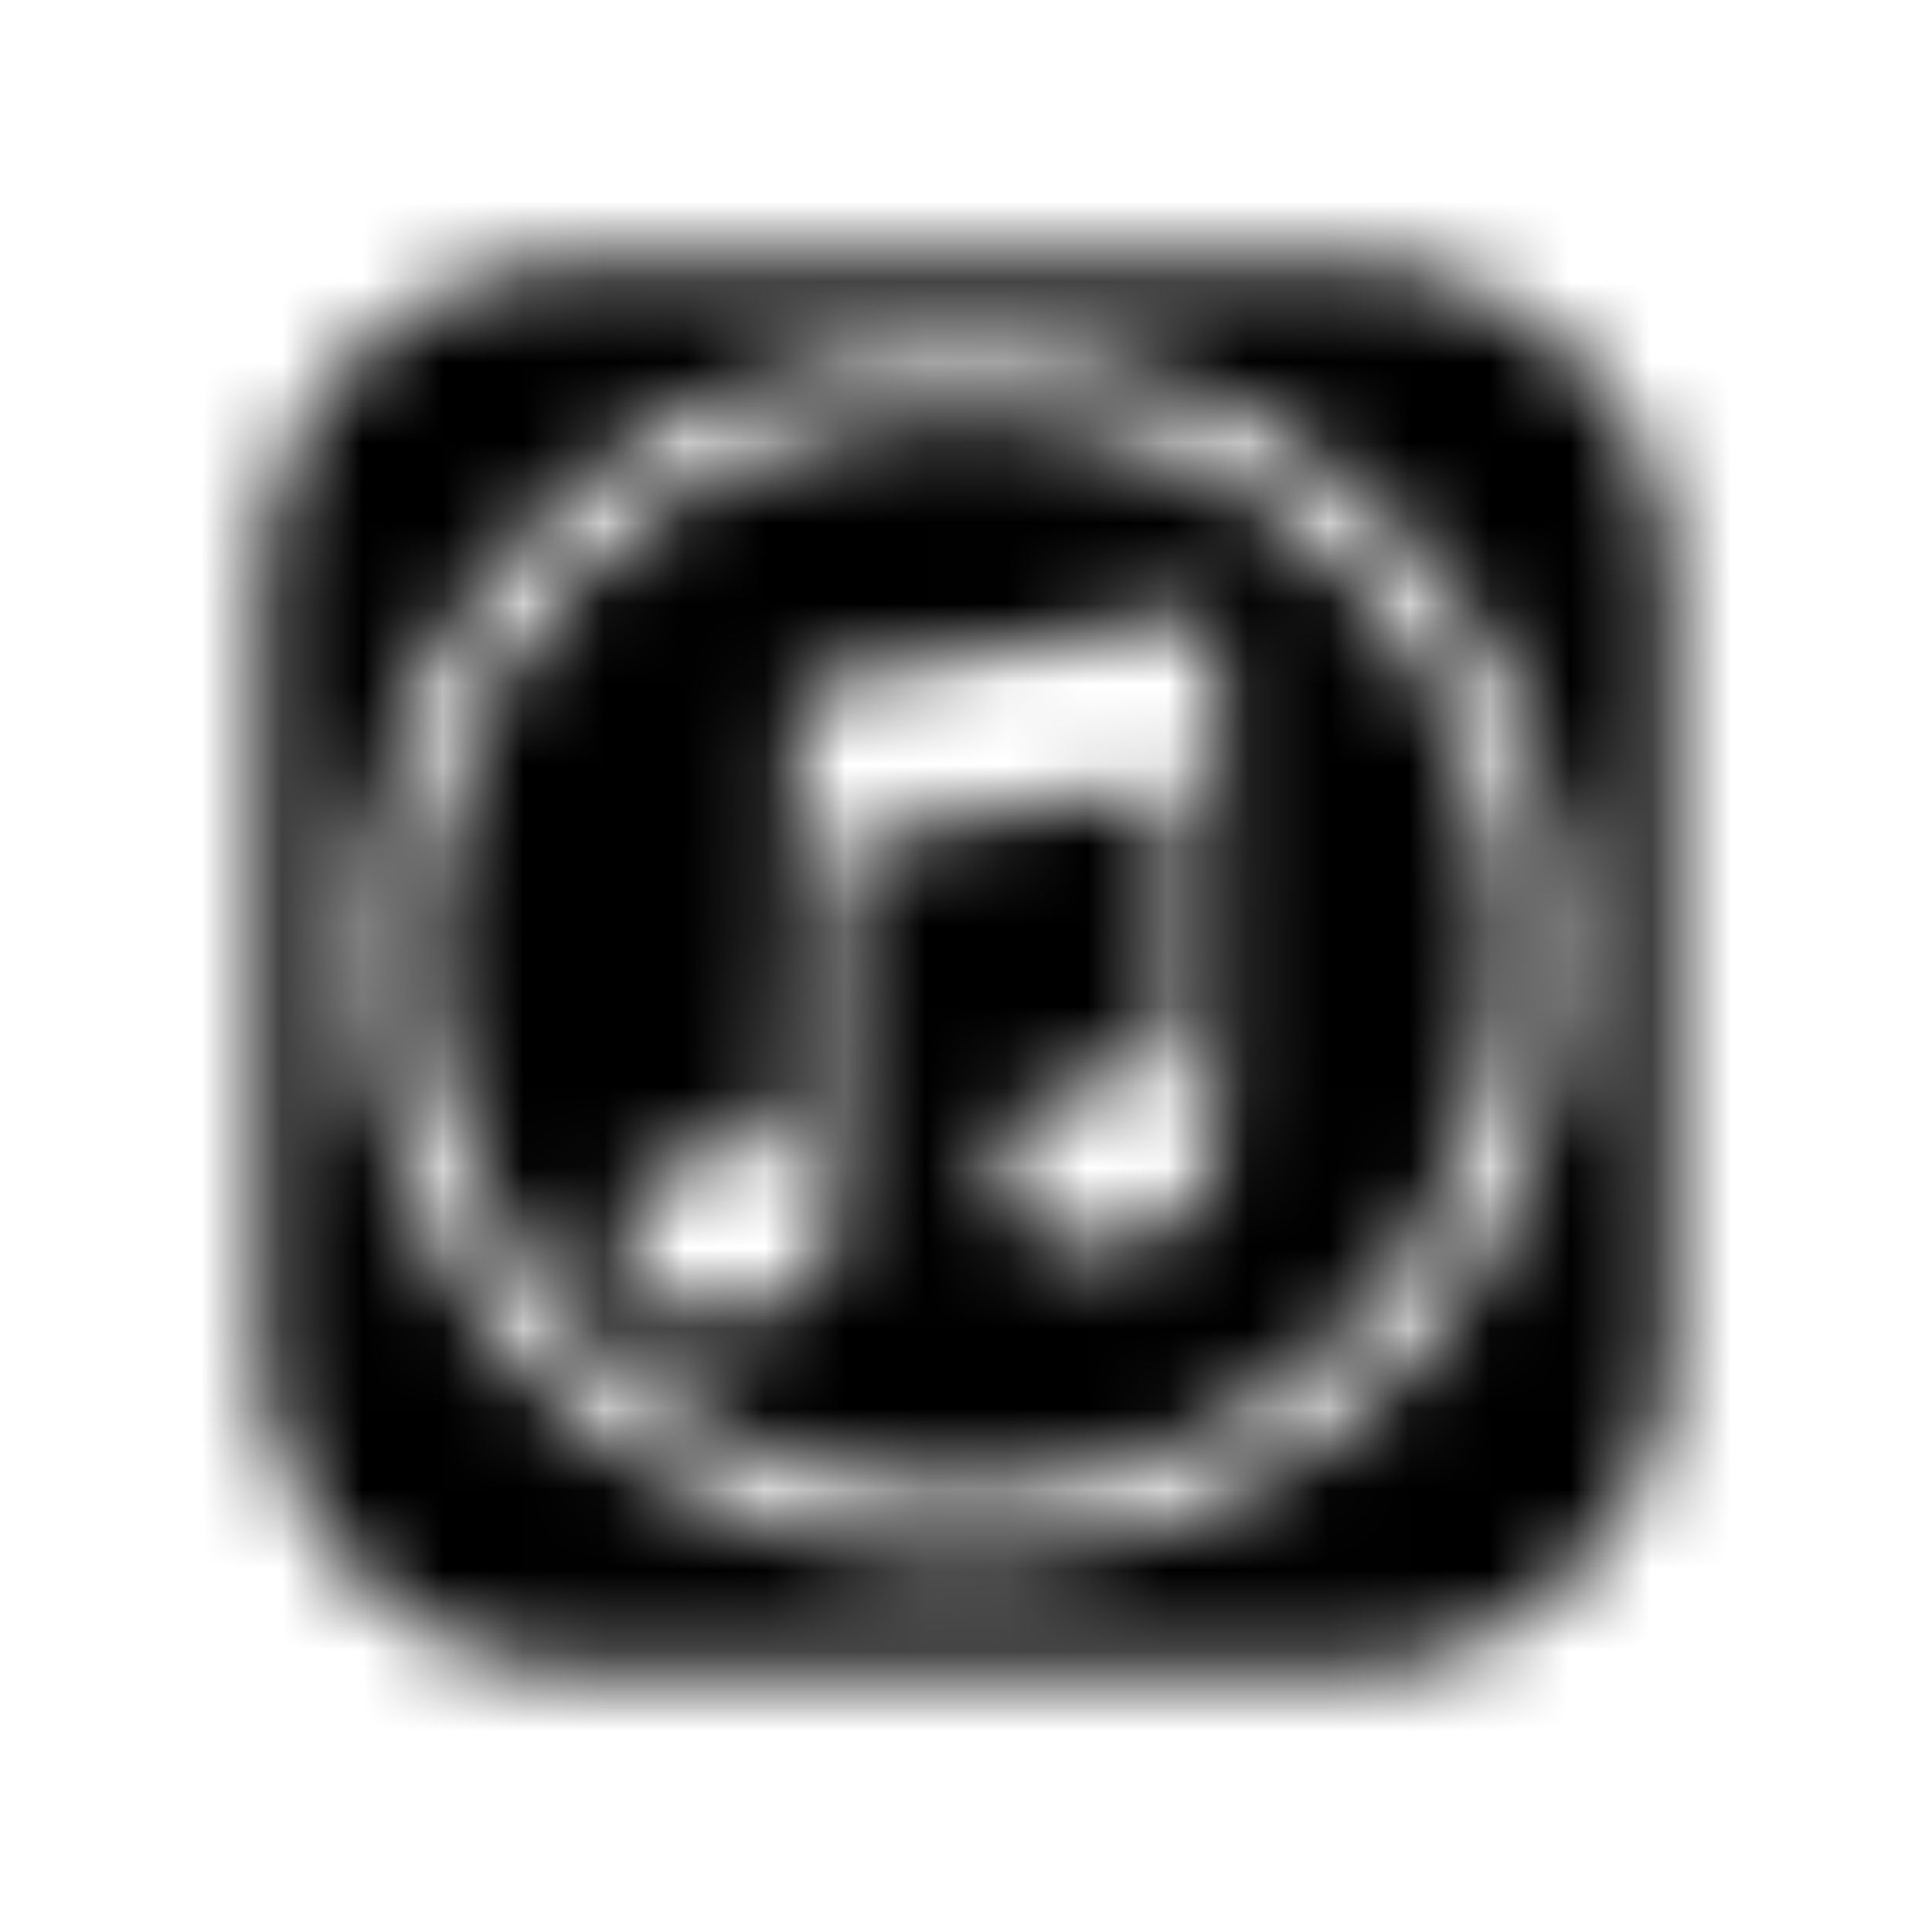 <?xml version="1.0" encoding="UTF-8"?>
<svg width="24px" height="24px" viewBox="0 0 24 24" version="1.1" xmlns="http://www.w3.org/2000/svg" xmlns:xlink="http://www.w3.org/1999/xlink">
    <!-- Generator: Sketch 52.5 (67469) - http://www.bohemiancoding.com/sketch -->
    <title>itunes</title>
    <desc>Created with Sketch.</desc>
    <defs>
        <path d="M11.984,5.137 C8.289,5.137 5.301,8.133 5.301,11.824 C5.301,15.516 8.289,18.516 11.984,18.516 C15.68,18.516 18.672,15.52 18.672,11.828 C18.672,8.133 15.676,5.137 11.984,5.137 Z M15.086,14.512 C14.961,15.043 14.559,15.34 14.02,15.441 C13.547,15.527 13.152,15.551 12.773,15.246 C12.312,14.855 12.305,14.215 12.719,13.809 C13.047,13.496 13.512,13.434 14.203,13.309 C14.32,13.289 14.422,13.262 14.504,13.164 C14.629,13.023 14.59,13.086 14.59,10.008 C14.59,9.789 14.484,9.73 14.262,9.77 C14.105,9.797 10.672,10.438 10.672,10.438 C10.477,10.48 10.41,10.539 10.41,10.762 C10.41,15.297 10.43,15.09 10.363,15.391 C10.281,15.742 10.066,16.008 9.781,16.156 C9.457,16.336 8.867,16.414 8.555,16.359 C7.719,16.203 7.426,15.238 7.992,14.684 C8.32,14.371 8.785,14.309 9.477,14.184 C9.594,14.164 9.695,14.137 9.777,14.039 C9.973,13.816 9.812,9.078 9.879,8.816 C9.895,8.715 9.937,8.629 10.016,8.566 C10.098,8.5 10.242,8.461 10.277,8.461 C14.223,7.719 14.703,7.625 14.773,7.625 C14.996,7.609 15.125,7.742 15.125,7.965 C15.121,14.629 15.141,14.27 15.086,14.512 Z M16.734,3.25 L7.266,3.25 C5.043,3.25 3.25,5.043 3.25,7.266 L3.25,16.734 C3.25,18.957 5.043,20.75 7.266,20.75 L16.734,20.75 C18.961,20.75 20.75,18.957 20.75,16.734 L20.75,7.266 C20.75,5.043 18.957,3.25 16.734,3.25 Z M11.984,19.344 C7.832,19.344 4.465,15.977 4.465,11.824 C4.465,7.672 7.832,4.305 11.984,4.305 C16.137,4.305 19.504,7.672 19.504,11.824 C19.504,15.977 16.137,19.344 11.984,19.344 Z" id="path-1"></path>
    </defs>
    <g id="itunes" stroke="none" stroke-width="1" fill="none" fill-rule="evenodd">
        <mask id="mask-2" fill="white">
            <use xlink:href="#path-1"></use>
        </mask>
        <g fill-rule="nonzero"></g>
        <g id="🎨-color" mask="url(#mask-2)" fill="#000000">
            <rect id="🎨-Color" x="0" y="0" width="24" height="24"></rect>
        </g>
    </g>
</svg>